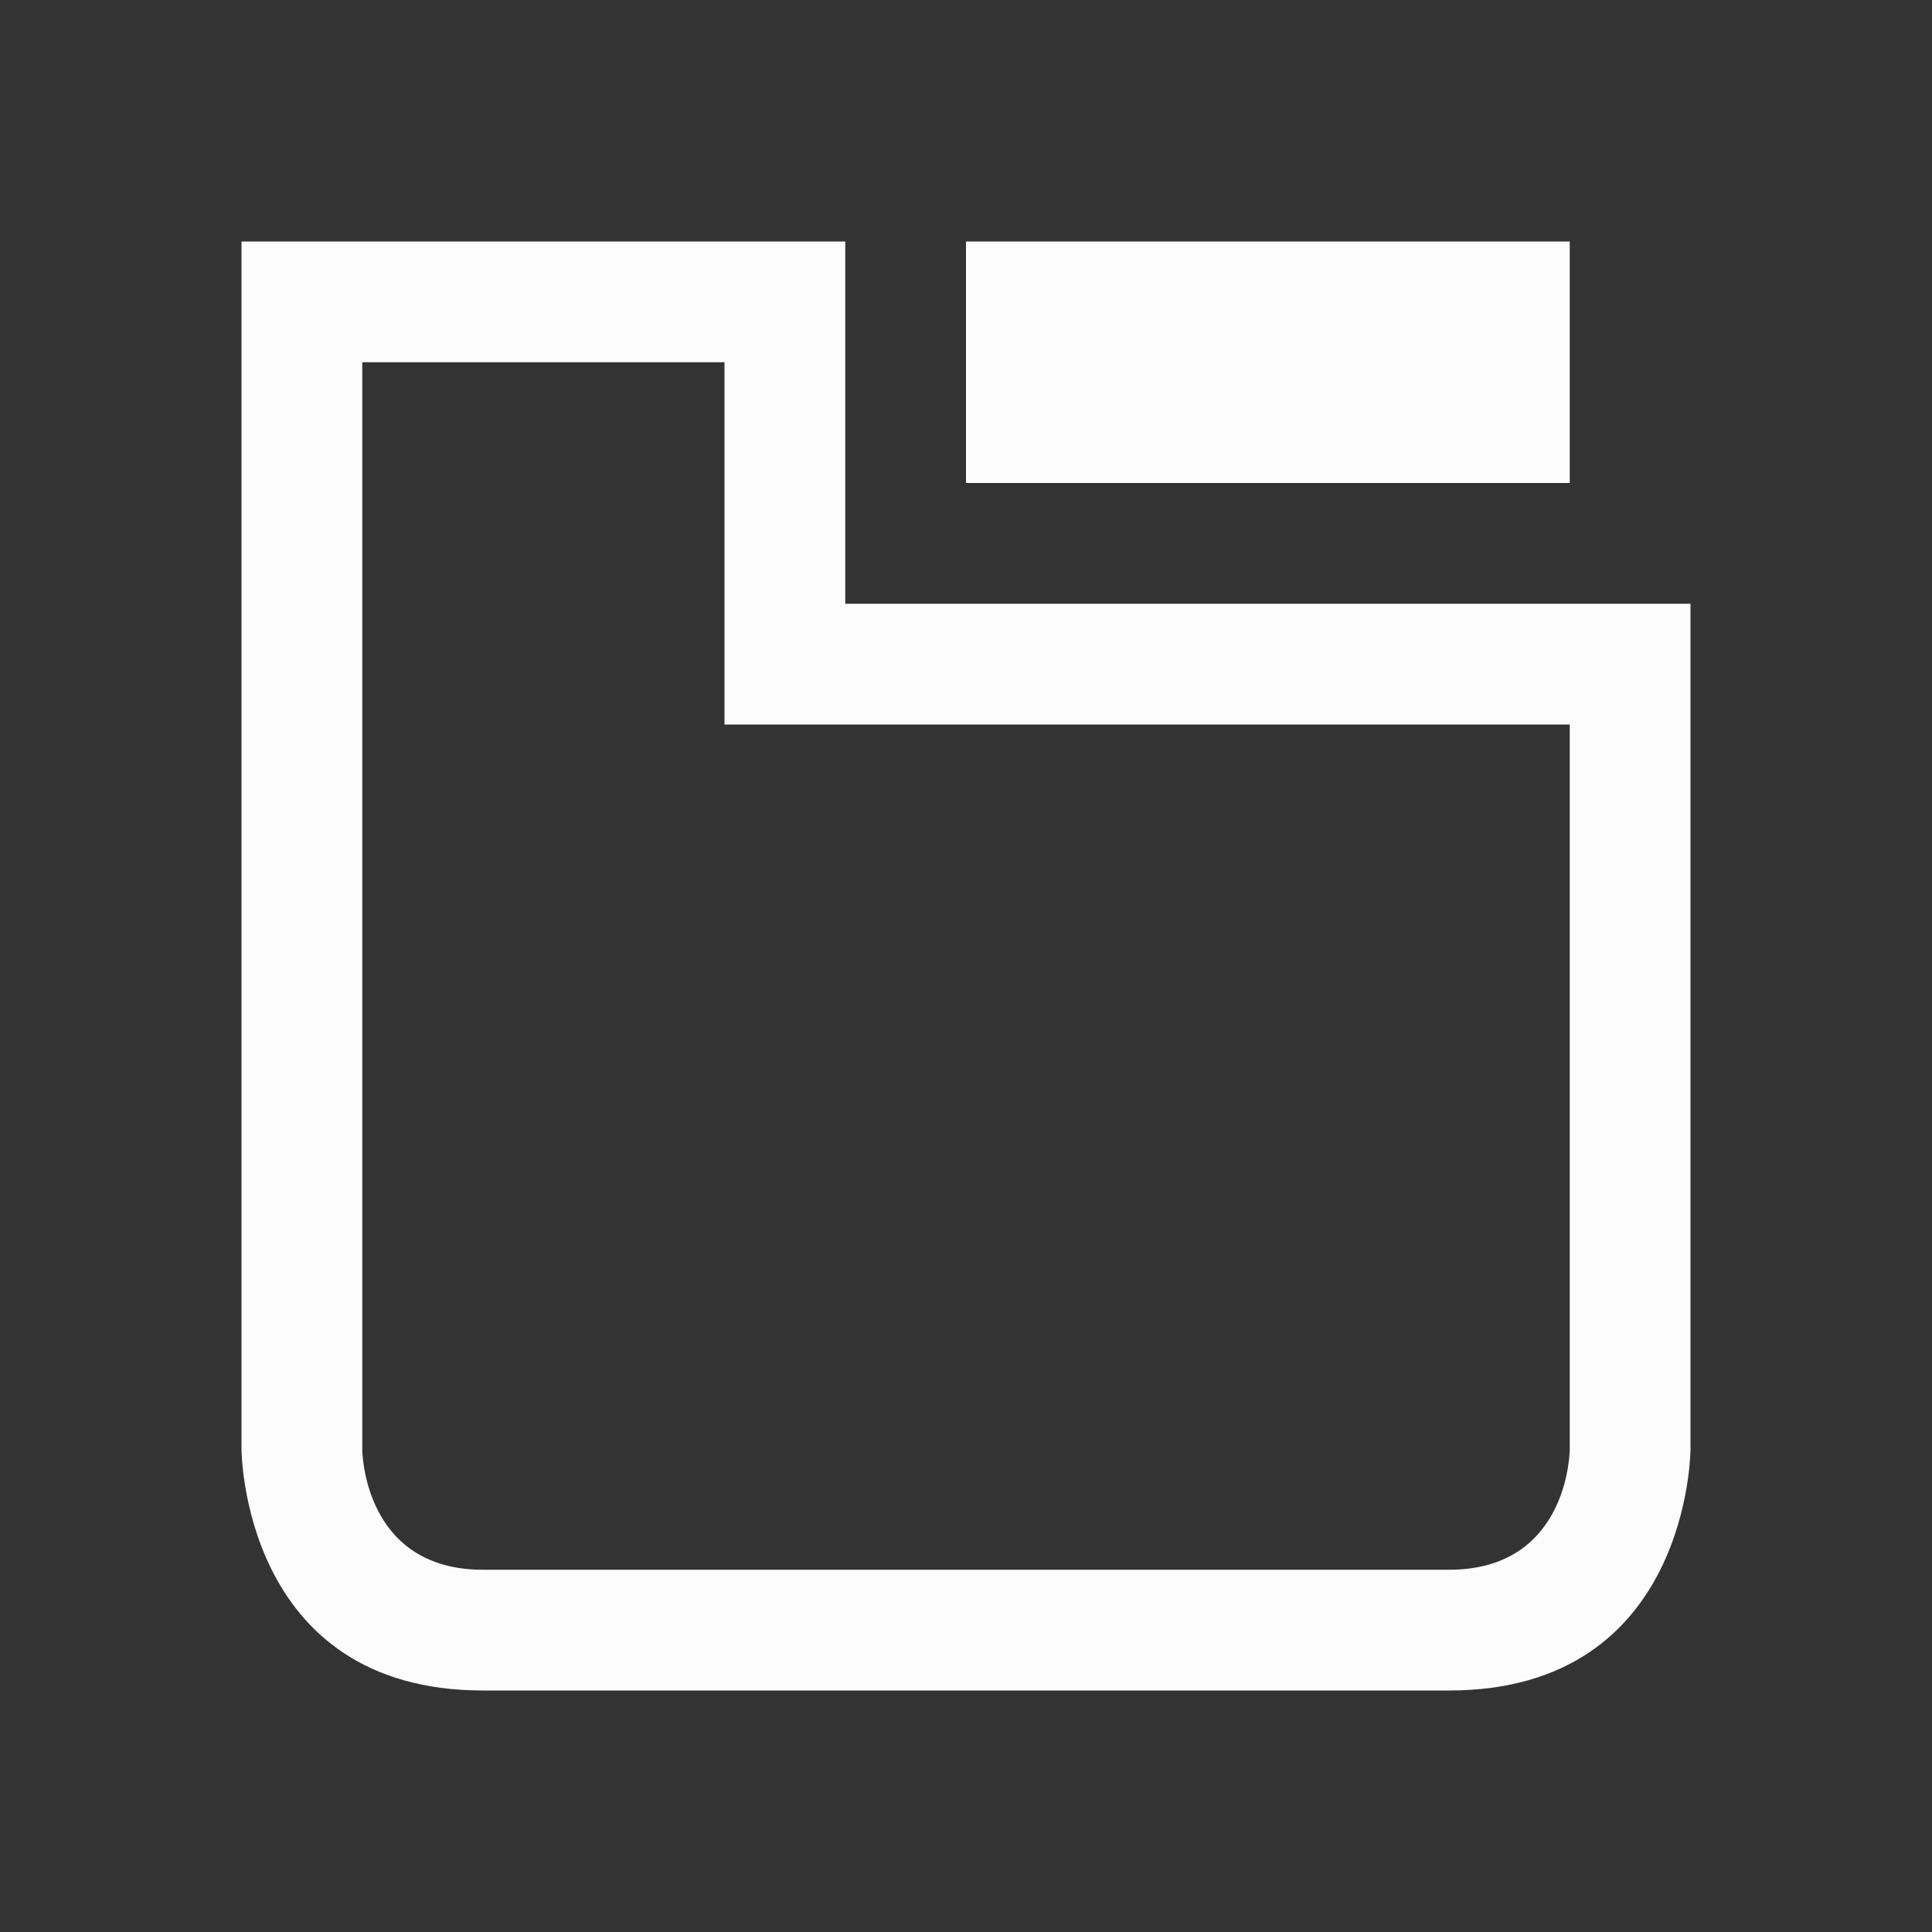 <svg xmlns="http://www.w3.org/2000/svg" viewBox="0 0 16 16">
  <rect x="0" y="0" width="16" height="16" fill="#333333" stroke="none"/>
  <defs id="defs3051">
    <style type="text/css" id="current-color-scheme">.ColorScheme-Text {color:#fcfcfc;}</style>
  </defs>
 <path style="fill:currentColor;fill-opacity:1;stroke:none" 
     d="m 2,2 v 10 c 0,0 0,2 2,2 2,0 6,0 8,0 2,0 2,-2 2,-2 V 5 H 7 V 2 H 6 Z m 6,0 v 2 h 5 V 2 Z M 3,3 h 3 v 2 1 h 7 v 6 c 0,0 0,1 -1,1 -1,0 -7,0 -8,0 -1,0 -1,-1 -1,-1 z"
     class="ColorScheme-Text"
     />
</svg>
